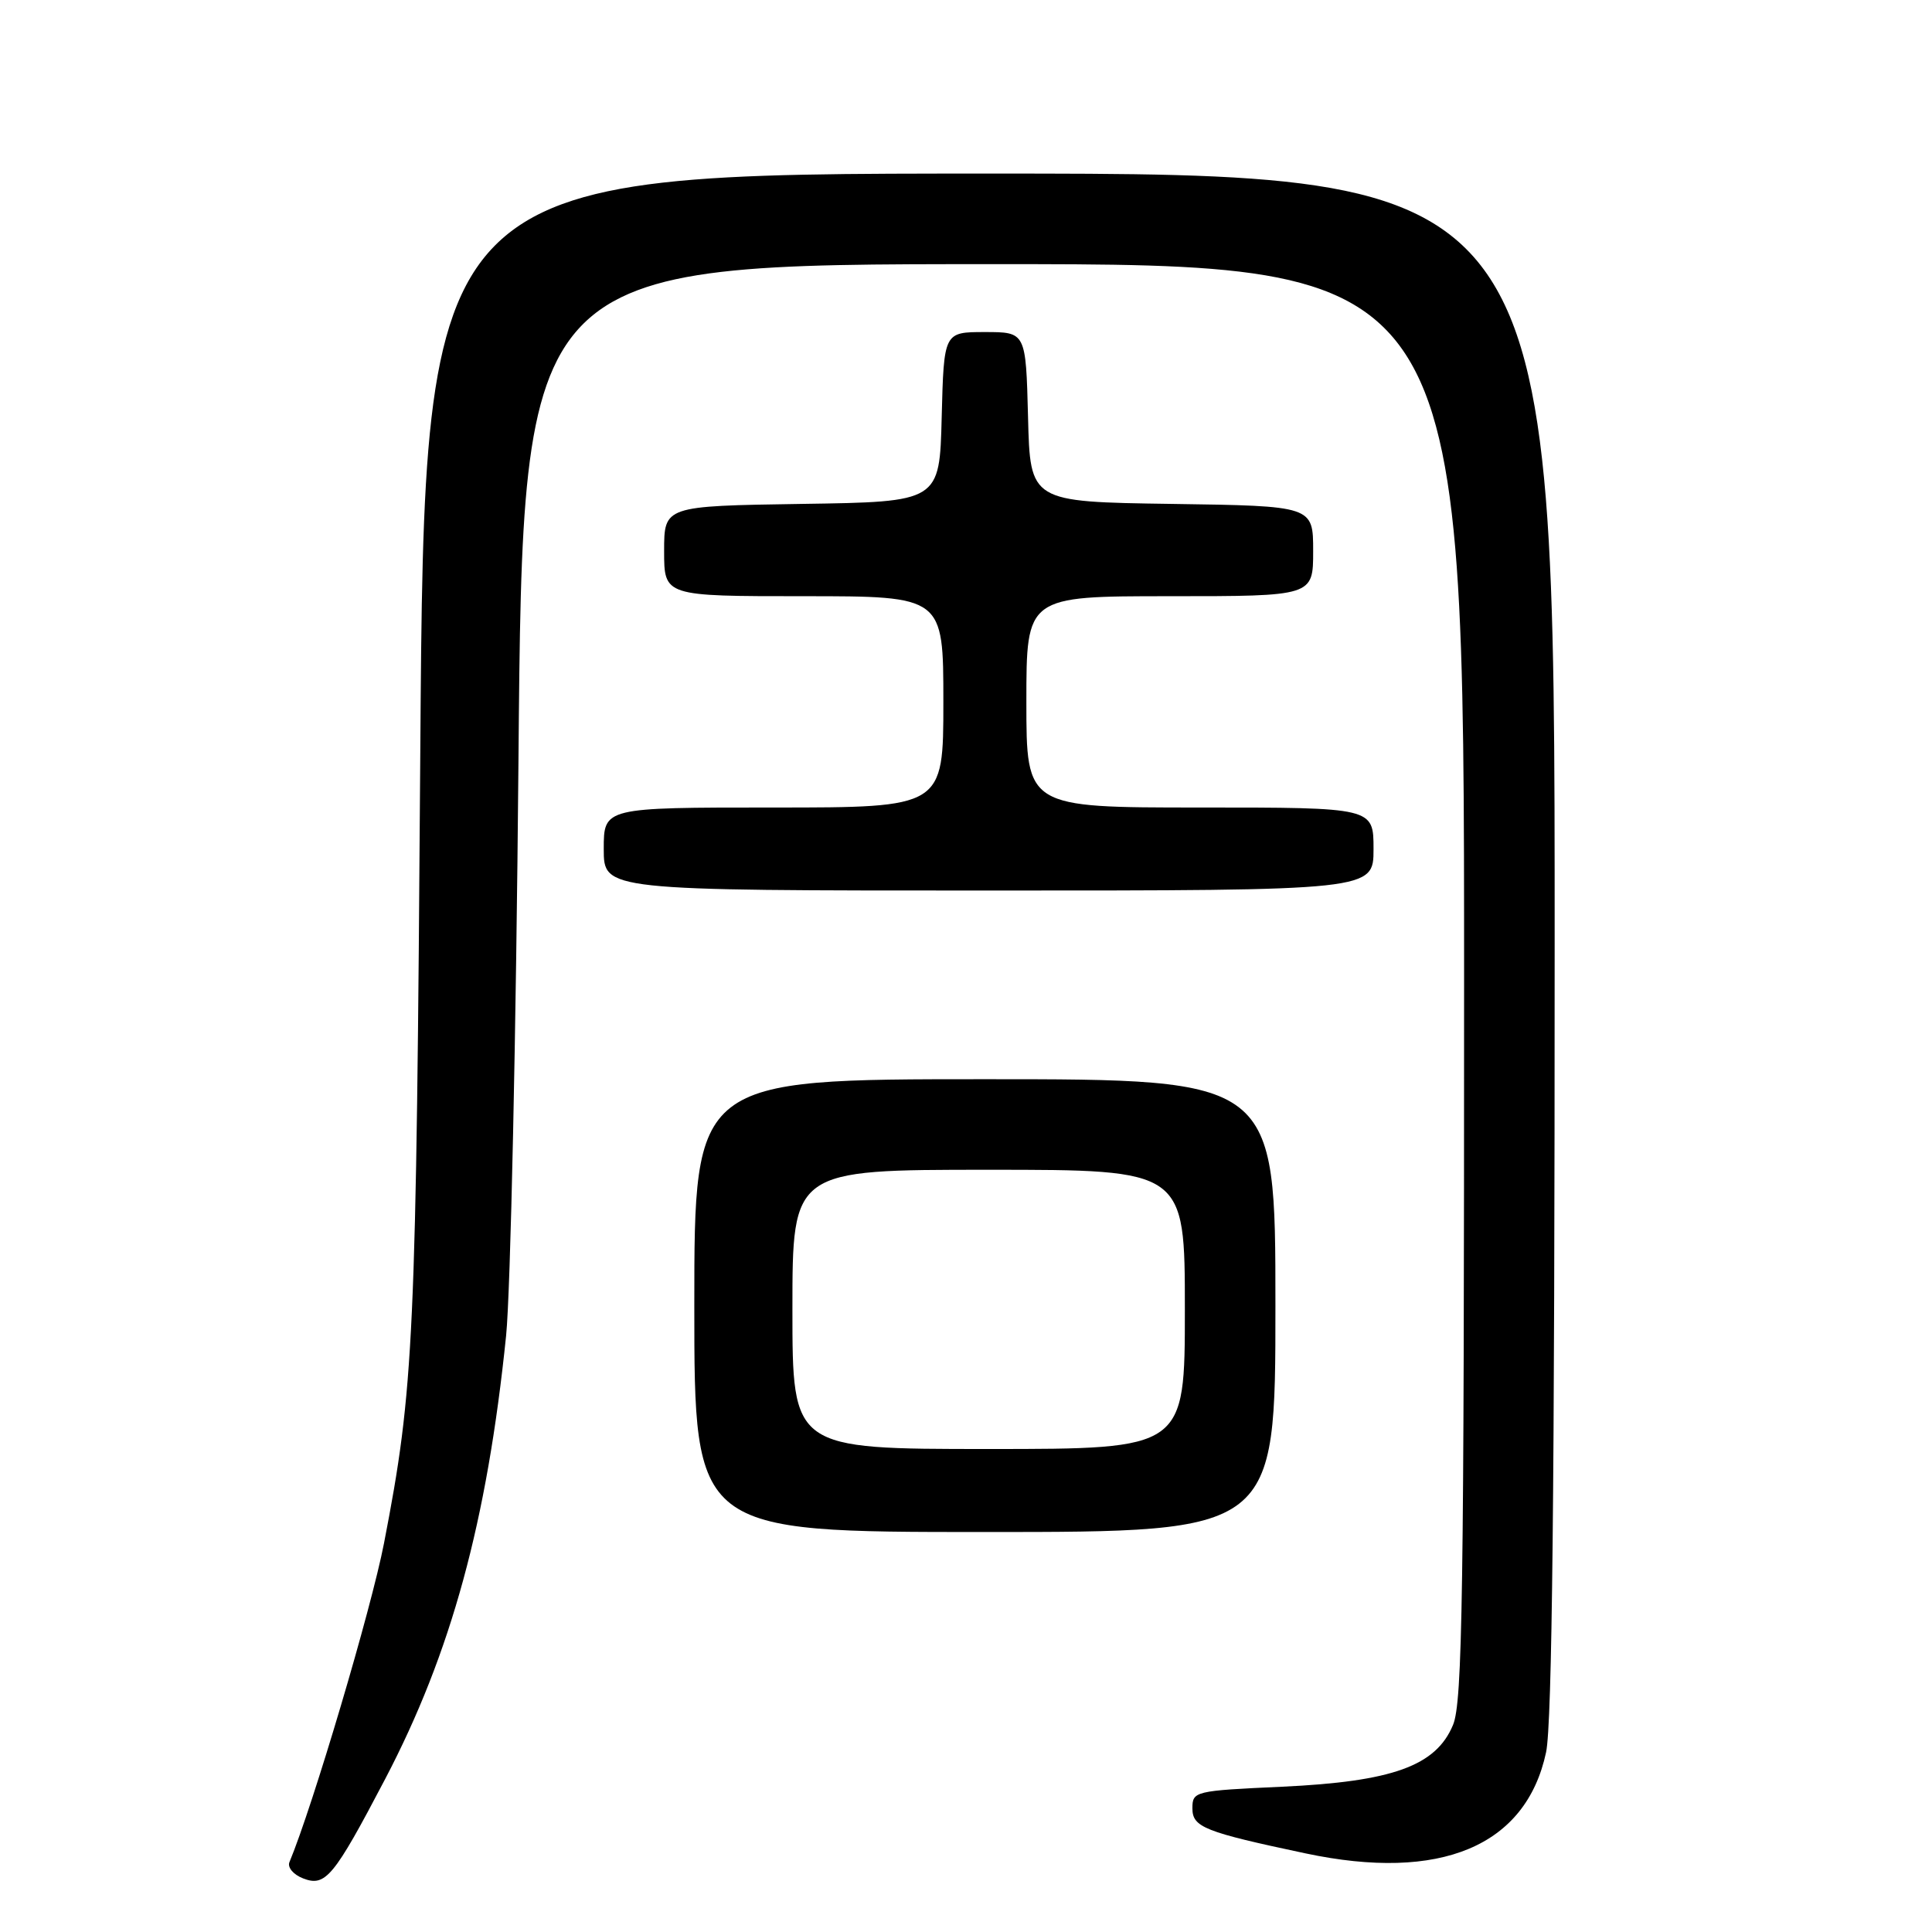 <?xml version="1.0" encoding="UTF-8" standalone="no"?>
<!DOCTYPE svg PUBLIC "-//W3C//DTD SVG 1.1//EN" "http://www.w3.org/Graphics/SVG/1.1/DTD/svg11.dtd" >
<svg xmlns="http://www.w3.org/2000/svg" xmlns:xlink="http://www.w3.org/1999/xlink" version="1.1" viewBox="0 0 256 256">
 <g >
 <path fill="currentColor"
d=" M 51.02 235.76 C 59.79 219.02 64.54 201.62 67.06 177.00 C 67.65 171.22 68.39 136.91 68.70 100.75 C 69.26 35.00 69.26 35.00 131.63 35.00 C 194.00 35.00 194.00 35.00 194.00 130.03 C 194.00 211.27 193.79 225.57 192.53 228.57 C 190.27 234.00 184.51 236.07 169.88 236.75 C 158.29 237.28 158.00 237.35 158.00 239.61 C 158.00 242.11 159.57 242.74 172.98 245.58 C 190.88 249.38 202.20 244.63 204.86 232.20 C 205.67 228.44 206.00 197.23 206.00 124.95 C 206.00 23.00 206.00 23.00 131.11 23.00 C 56.23 23.00 56.23 23.00 55.69 99.75 C 55.15 177.81 54.87 183.87 50.88 204.50 C 49.21 213.13 41.44 239.34 38.35 246.75 C 38.07 247.44 38.87 248.40 40.17 248.90 C 43.13 250.05 44.23 248.71 51.02 235.76 Z  M 169.00 173.00 C 169.00 143.00 169.00 143.00 130.50 143.00 C 92.00 143.00 92.00 143.00 92.00 173.00 C 92.00 203.00 92.00 203.00 130.50 203.00 C 169.00 203.00 169.00 203.00 169.00 173.00 Z  M 182.00 112.50 C 182.00 107.00 182.00 107.00 159.00 107.00 C 136.00 107.00 136.00 107.00 136.00 93.00 C 136.00 79.00 136.00 79.00 155.00 79.00 C 174.00 79.00 174.00 79.00 174.00 73.02 C 174.00 67.04 174.00 67.04 155.25 66.77 C 136.50 66.50 136.50 66.50 136.22 55.25 C 135.93 44.00 135.93 44.00 130.50 44.00 C 125.07 44.00 125.07 44.00 124.78 55.25 C 124.50 66.50 124.50 66.50 106.25 66.77 C 88.00 67.05 88.00 67.05 88.00 73.02 C 88.00 79.00 88.00 79.00 106.50 79.00 C 125.00 79.00 125.00 79.00 125.00 93.00 C 125.00 107.00 125.00 107.00 102.50 107.00 C 80.00 107.00 80.00 107.00 80.00 112.50 C 80.00 118.00 80.00 118.00 131.00 118.00 C 182.00 118.00 182.00 118.00 182.00 112.50 Z  M 105.00 173.50 C 105.00 155.00 105.00 155.00 131.00 155.00 C 157.00 155.00 157.00 155.00 157.00 173.50 C 157.00 192.00 157.00 192.00 131.00 192.00 C 105.00 192.00 105.00 192.00 105.00 173.50 Z "/>
</g>
</svg>